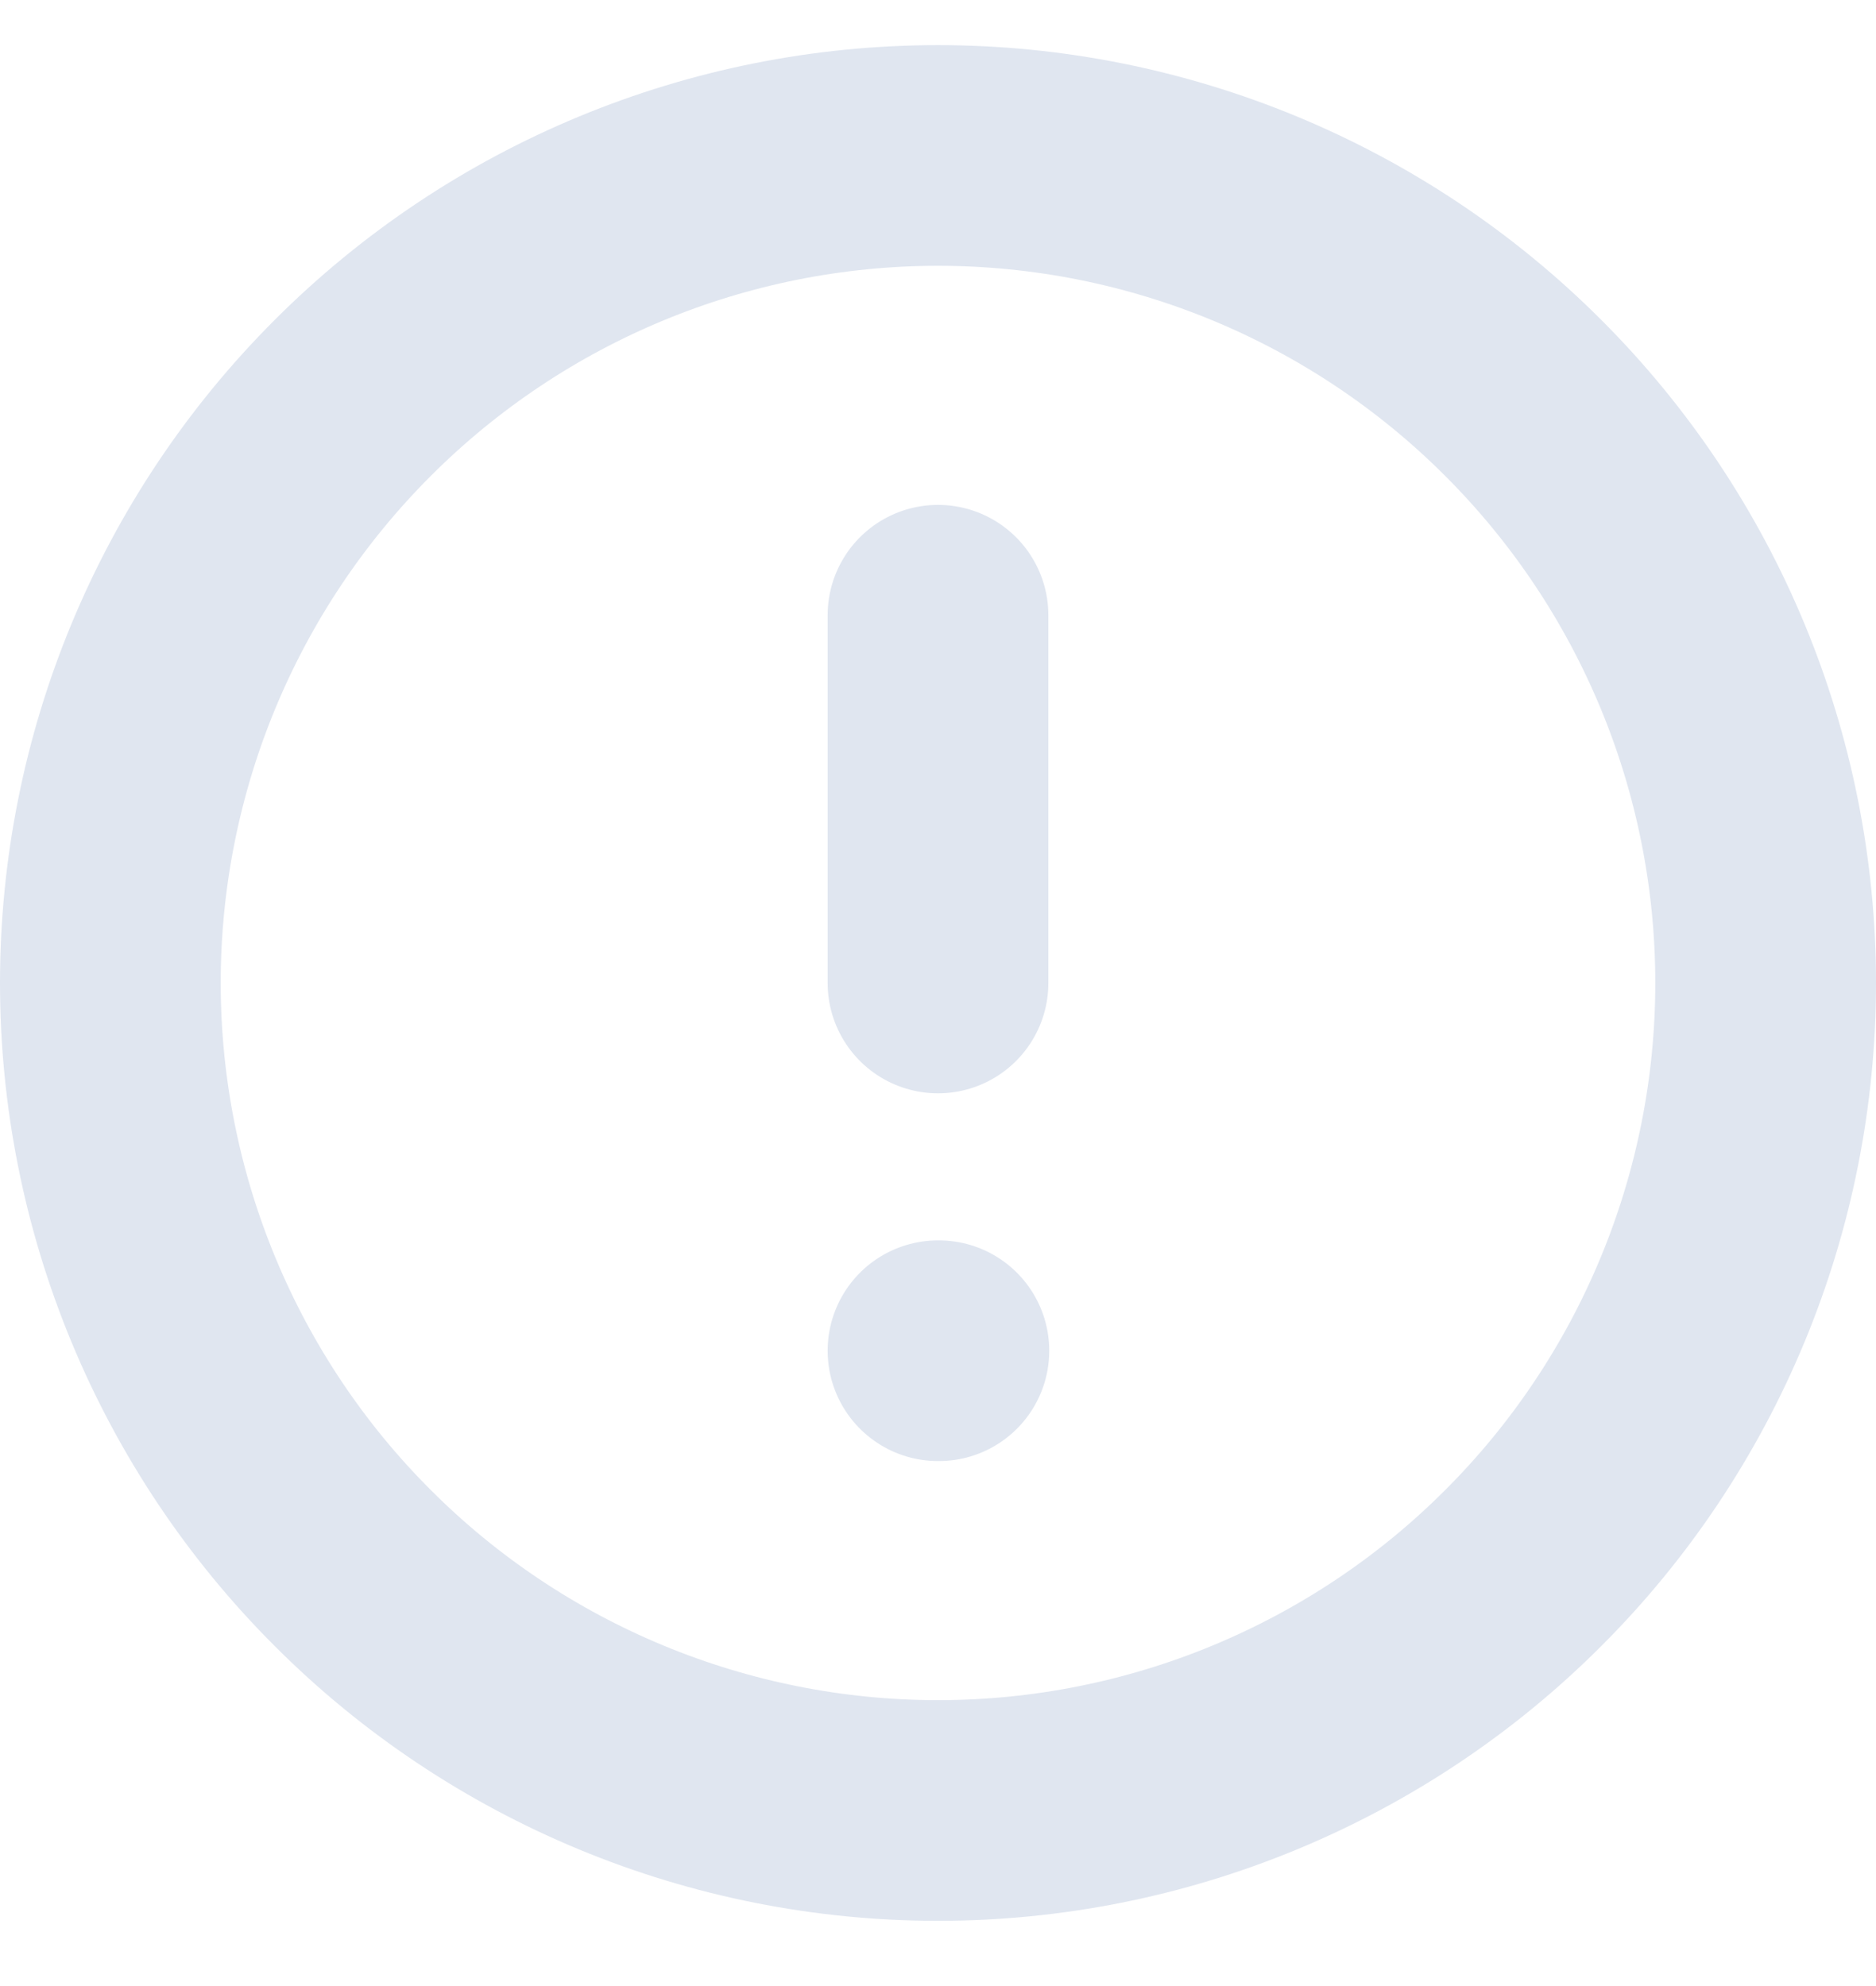 <svg width="17" height="18" viewBox="0 0 17 18" fill="none" xmlns="http://www.w3.org/2000/svg">
<path d="M8.5 5.576V8.909M8.5 12.242H8.508M16 8.909C16 9.894 15.806 10.869 15.429 11.779C15.052 12.689 14.5 13.516 13.803 14.212C13.107 14.909 12.28 15.461 11.37 15.838C10.46 16.215 9.485 16.409 8.5 16.409C7.515 16.409 6.54 16.215 5.63 15.838C4.72 15.461 3.893 14.909 3.197 14.212C2.5 13.516 1.948 12.689 1.571 11.779C1.194 10.869 1 9.894 1 8.909C1 6.92 1.79 5.012 3.197 3.606C4.603 2.199 6.511 1.409 8.5 1.409C10.489 1.409 12.397 2.199 13.803 3.606C15.21 5.012 16 6.92 16 8.909Z" stroke="#E0E6F0" stroke-width="2" stroke-linecap="round" stroke-linejoin="round"/>
</svg>
